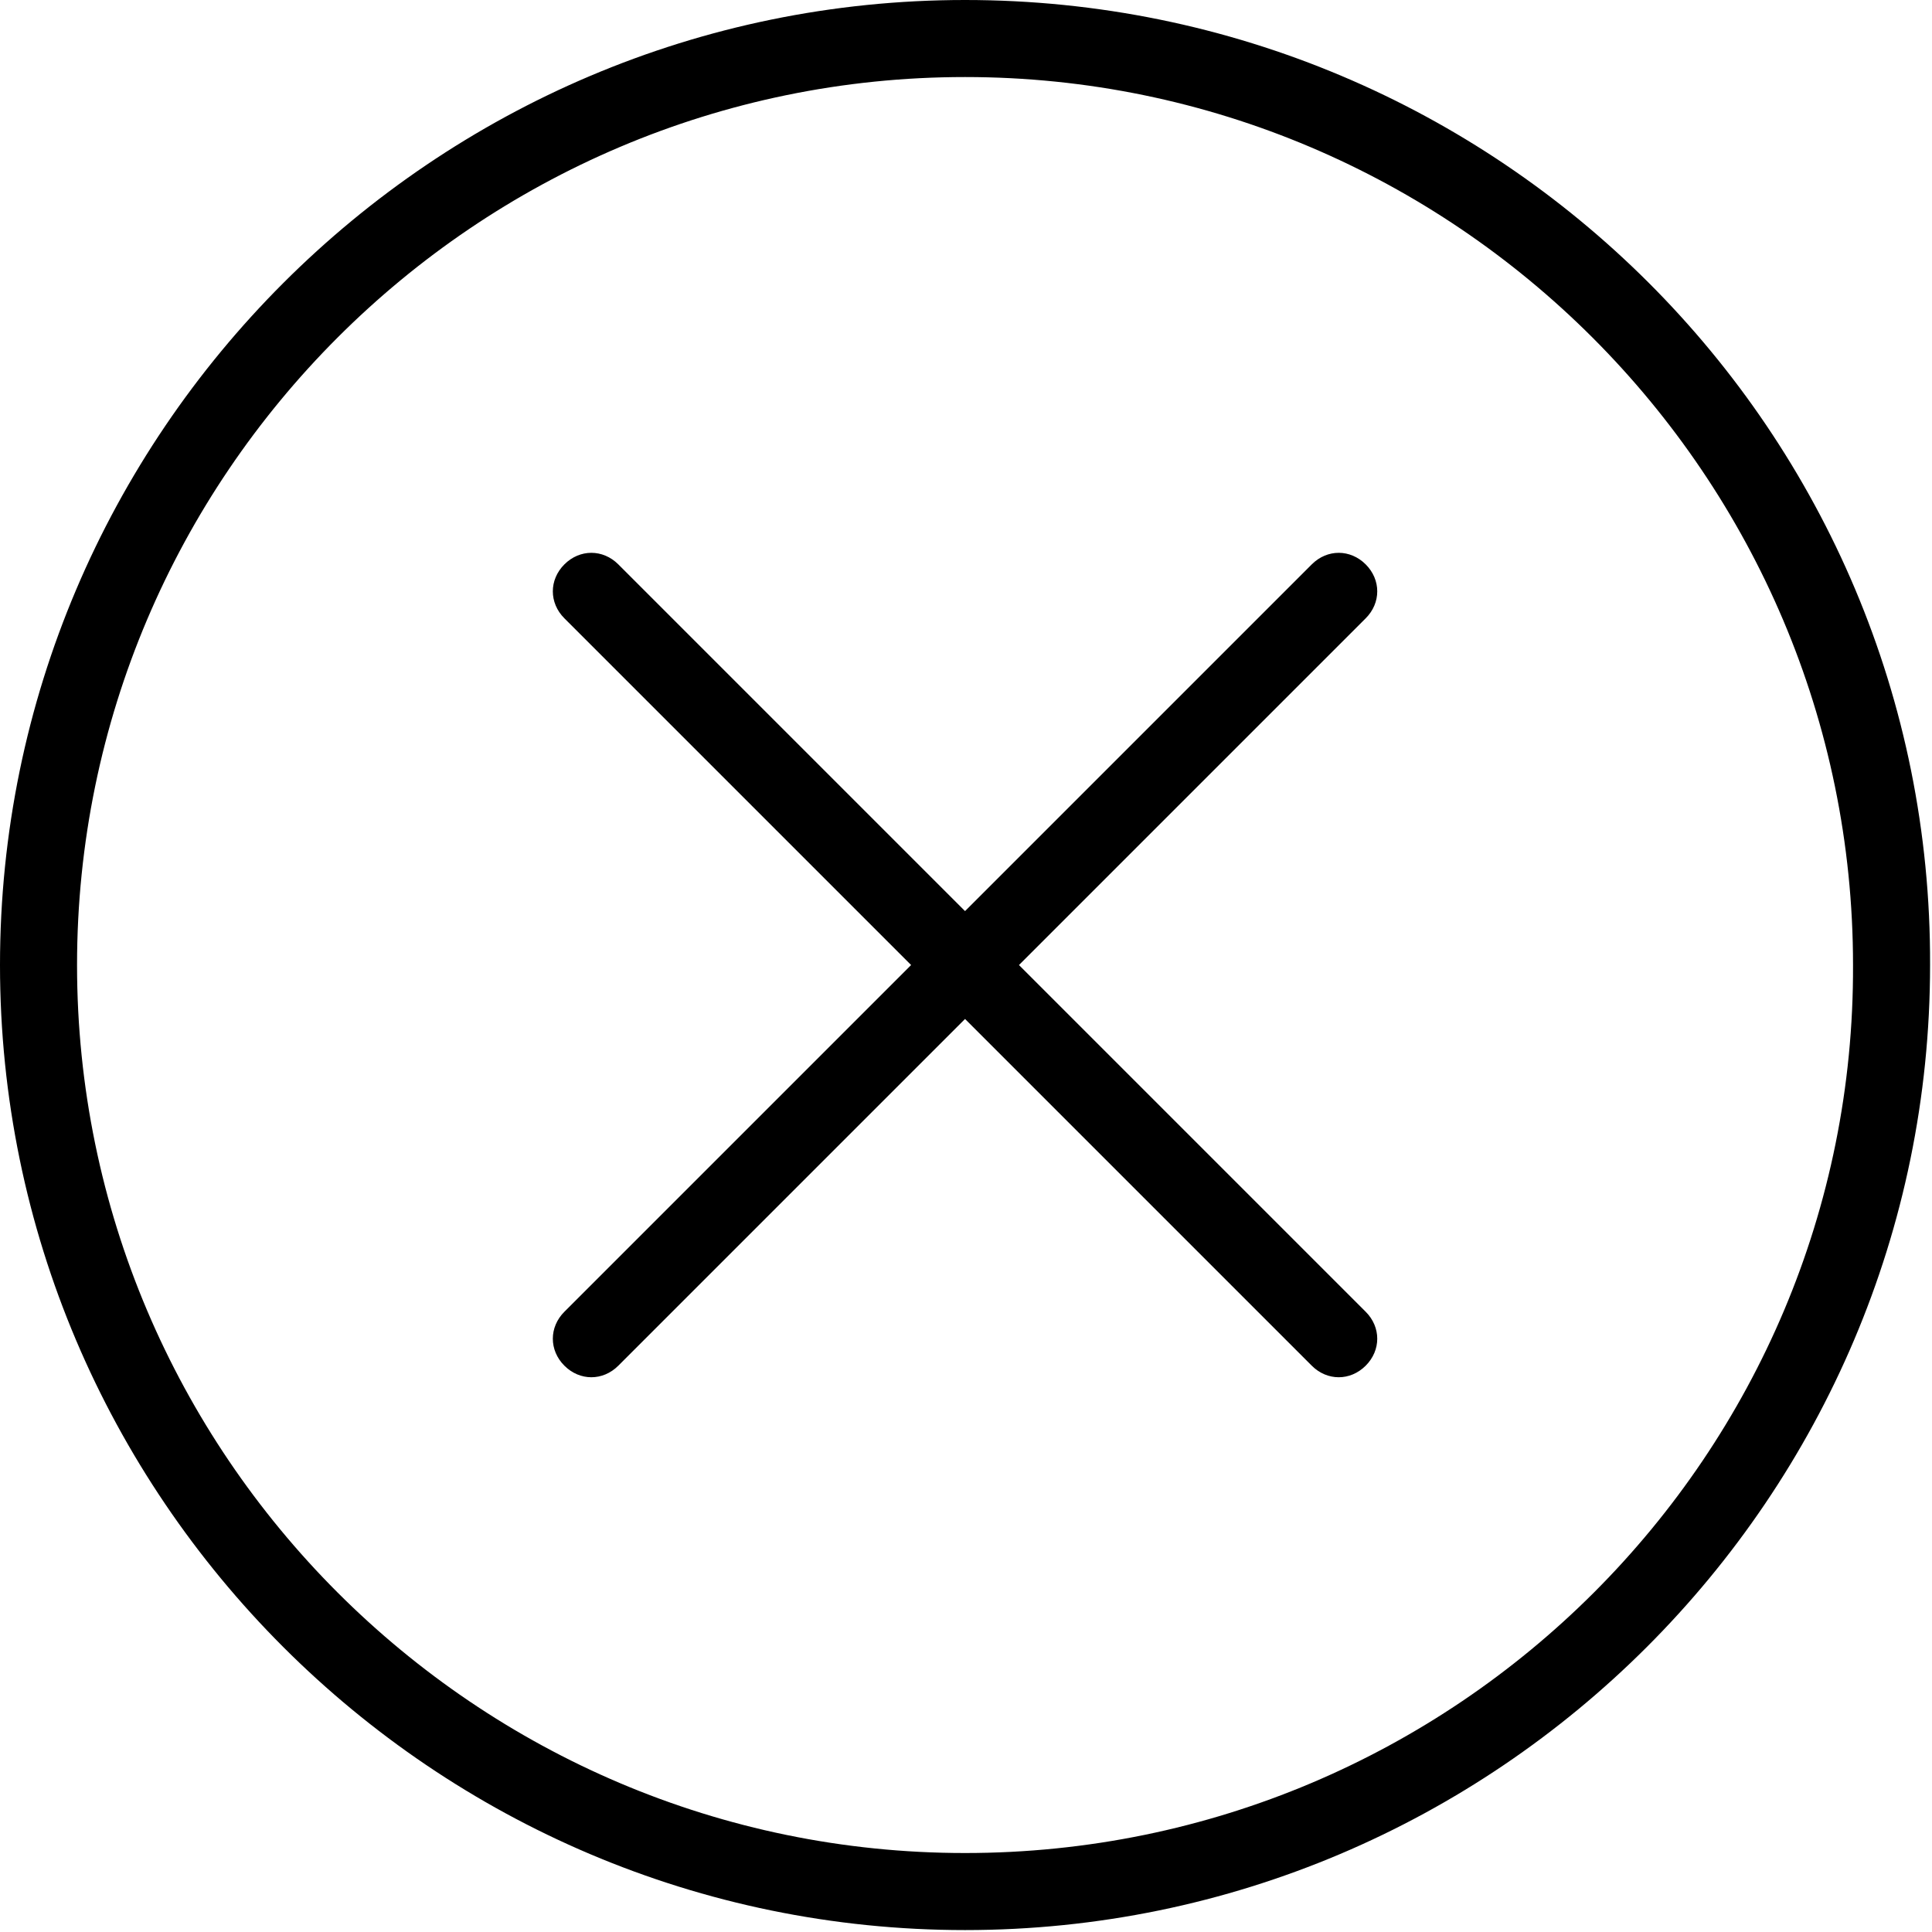 <?xml version="1.0" encoding="utf-8"?>
<!-- Generator: Adobe Illustrator 18.0.0, SVG Export Plug-In . SVG Version: 6.00 Build 0)  -->
<!DOCTYPE svg PUBLIC "-//W3C//DTD SVG 1.1//EN" "http://www.w3.org/Graphics/SVG/1.1/DTD/svg11.dtd">
<svg version="1.1" id="Layer_1" xmlns="http://www.w3.org/2000/svg" xmlns:xlink="http://www.w3.org/1999/xlink" x="0px" y="0px"
	 viewBox="13.9 14.1 100.3 100.3" enable-background="new 13.9 14.1 100.3 100.3" xml:space="preserve">
<g>
	<g>
		<path d="M84.8,43.4c-0.8-0.8-2-0.8-2.8,0l-18,18l-18-18c-0.8-0.8-2-0.8-2.8,0c-0.8,0.8-0.8,2,0,2.8l18,18l-18,18
			c-0.8,0.8-0.8,2,0,2.8c0.4,0.4,0.9,0.6,1.4,0.6s1-0.2,1.4-0.6l18-18l18,18c0.4,0.4,0.9,0.6,1.4,0.6s1-0.2,1.4-0.6
			c0.8-0.8,0.8-2,0-2.8l-18-18l18-18C85.6,45.4,85.6,44.2,84.8,43.4z M64,14.1c-27.6,0-50.1,22.5-50.1,50.1
			c0,27.6,22.5,50.1,50.1,50.1c27.6,0,50.1-22.5,50.1-50.1C114.2,36.5,91.7,14.1,64,14.1z M64,110.3L64,110.3
			c-25.4,0-46.1-20.7-46.1-46.1c0-25.4,20.7-46.1,46.1-46.1s46.1,20.7,46.1,46.1C110.2,89.6,89.5,110.3,64,110.3z"/>
	</g>
</g>
</svg>
